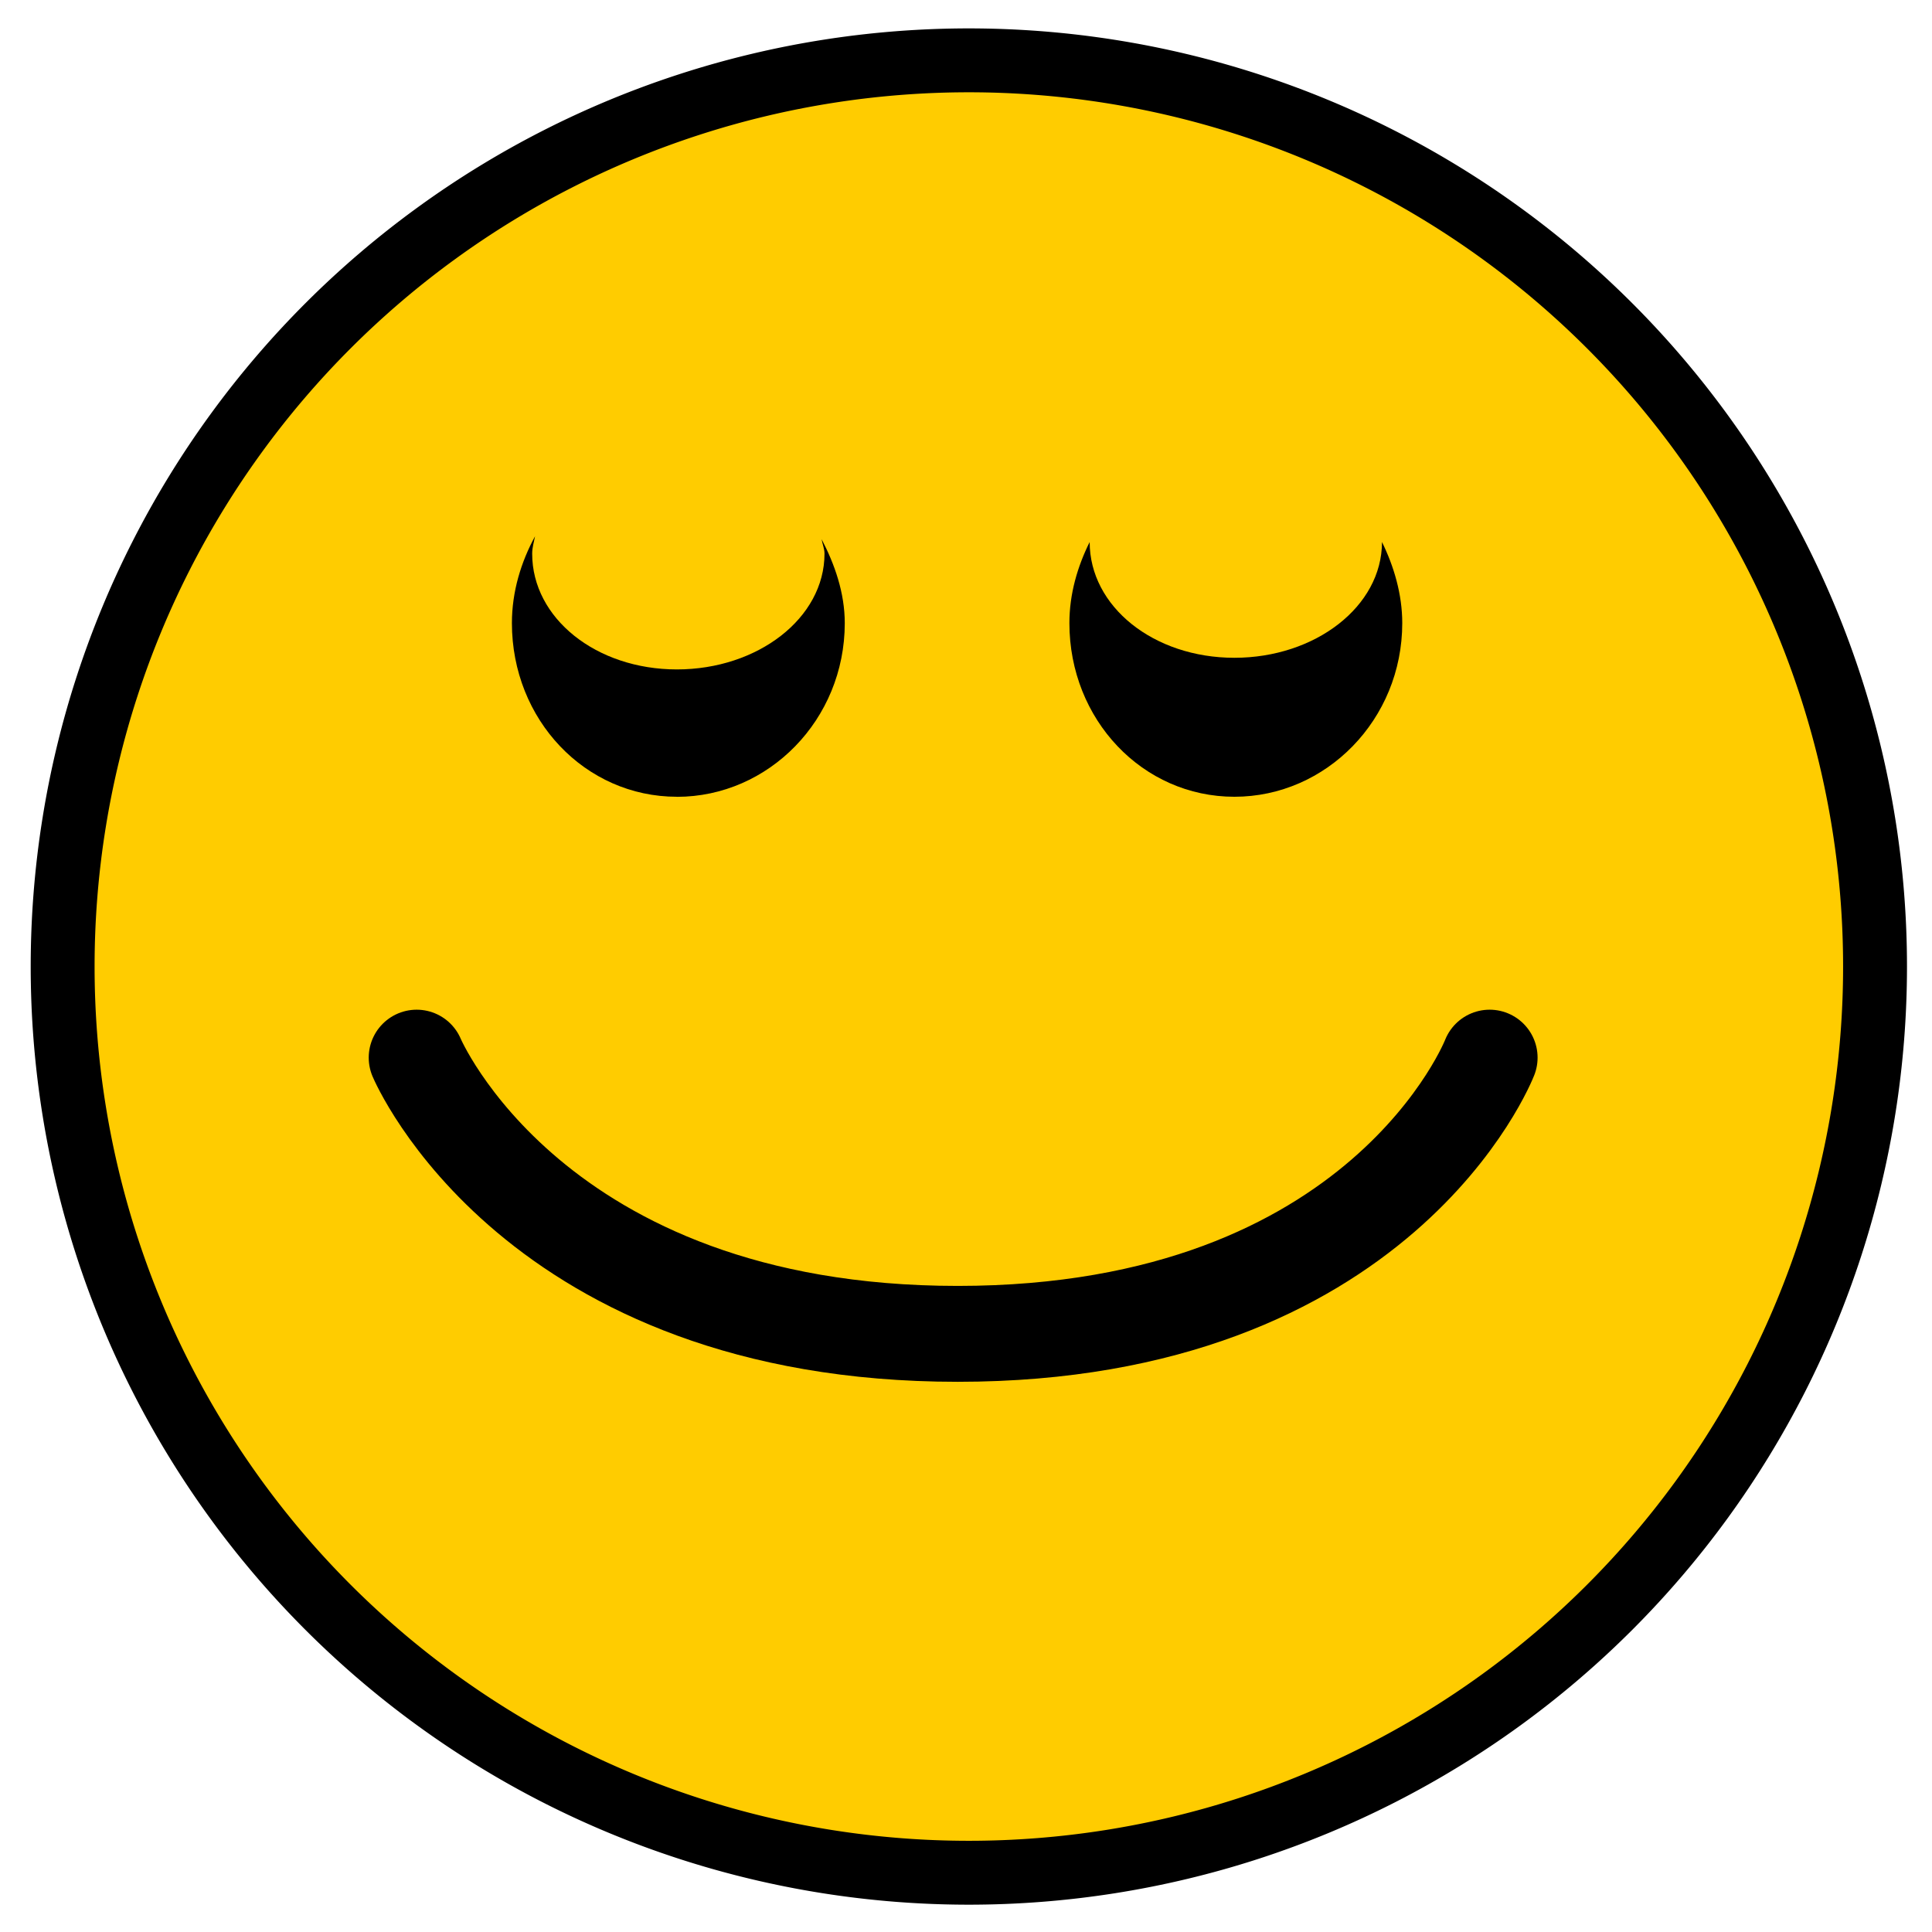 <?xml version="1.0" encoding="UTF-8" standalone="no"?>
<!-- Created with Inkscape (http://www.inkscape.org/) -->

<svg
   xmlns:dc="http://purl.org/dc/elements/1.1/"
   xmlns:cc="http://creativecommons.org/ns#"
   xmlns:rdf="http://www.w3.org/1999/02/22-rdf-syntax-ns#"
   xmlns:svg="http://www.w3.org/2000/svg"
   xmlns="http://www.w3.org/2000/svg"
   xmlns:sodipodi="http://sodipodi.sourceforge.net/DTD/sodipodi-0.dtd"
   xmlns:inkscape="http://www.inkscape.org/namespaces/inkscape"
   width="30.223"
   height="30.223"
   id="svg2"
   version="1.1"
   inkscape:version="0.48.5 r10040"
   sodipodi:docname="relieved.svg">
  <defs
     id="defs4" />
  <sodipodi:namedview
     id="base"
     pagecolor="#ffffff"
     bordercolor="#666666"
     borderopacity="1.0"
     inkscape:pageopacity="0.0"
     inkscape:pageshadow="2"
     inkscape:zoom="2.8"
     inkscape:cx="-41.595858"
     inkscape:cy="-20.466402"
     inkscape:document-units="px"
     inkscape:current-layer="layer2"
     showgrid="false"
     fit-margin-top="0"
     fit-margin-left="0"
     fit-margin-right="0"
     fit-margin-bottom="0"
     inkscape:window-width="1680"
     inkscape:window-height="1011"
     inkscape:window-x="0"
     inkscape:window-y="20"
     inkscape:window-maximized="1" />
  <g
     inkscape:groupmode="layer"
     id="layer2"
     inkscape:label="smiling eyes face"
     style="display:inline">
    <path
       sodipodi:type="arc"
       style="fill:#ffcc00;fill-opacity:1;stroke:#000000;stroke-width:1.128;stroke-linecap:butt;stroke-linejoin:bevel;stroke-miterlimit:4;stroke-opacity:1;stroke-dasharray:none;stroke-dashoffset:0"
       id="path2987-19-5"
       sodipodi:cx="16"
       sodipodi:cy="240"
       sodipodi:rx="16"
       sodipodi:ry="16"
       d="m 32,240 a 16,16 0 1 1 -32,0 16,16 0 1 1 32,0 z"
       transform="matrix(0.886,0,0,0.886,0.98,-197.52)" />
    <path
       id="path3781-26-7"
       d="m 10.589,12.464 c -1.436,0 -2.581,-1.206 -2.581,-2.717 0,-0.494 0.144,-0.958 0.362,-1.358 -0.018,0.091 -0.045,0.176 -0.045,0.272 0,1.01 1.001,1.811 2.264,1.811 1.263,0 2.309,-0.801 2.309,-1.811 0,-0.08 -0.033,-0.149 -0.045,-0.226 0.203,0.39 0.362,0.837 0.362,1.313 0,1.511 -1.191,2.717 -2.626,2.717 z"
       style="fill:#000000;fill-opacity:1;stroke:none"
       inkscape:connector-curvature="0" />
    <path
       id="path3781-5-29-1"
       d="m 19.31,12.464 c -1.436,0 -2.581,-1.206 -2.581,-2.717 0,-0.458 0.128,-0.888 0.317,-1.268 0,1.01 1.001,1.811 2.264,1.811 1.263,0 2.309,-0.801 2.309,-1.811 0.185,0.377 0.317,0.815 0.317,1.268 0,1.511 -1.191,2.717 -2.626,2.717 z"
       style="fill:#000000;fill-opacity:1;stroke:none"
       inkscape:connector-curvature="0" />
    <path
       style="fill:none;stroke:#000000;stroke-width:1.5;stroke-linecap:round;stroke-linejoin:miter;stroke-opacity:1;display:inline"
       d="m 6.518,16.545 c 0,0 1.82,4.321 8.464,4.321 6.645,0 8.321,-4.321 8.321,-4.321"
       id="path3809-7"
       inkscape:connector-curvature="0"
       sodipodi:nodetypes="czc" />
  </g>
</svg>
